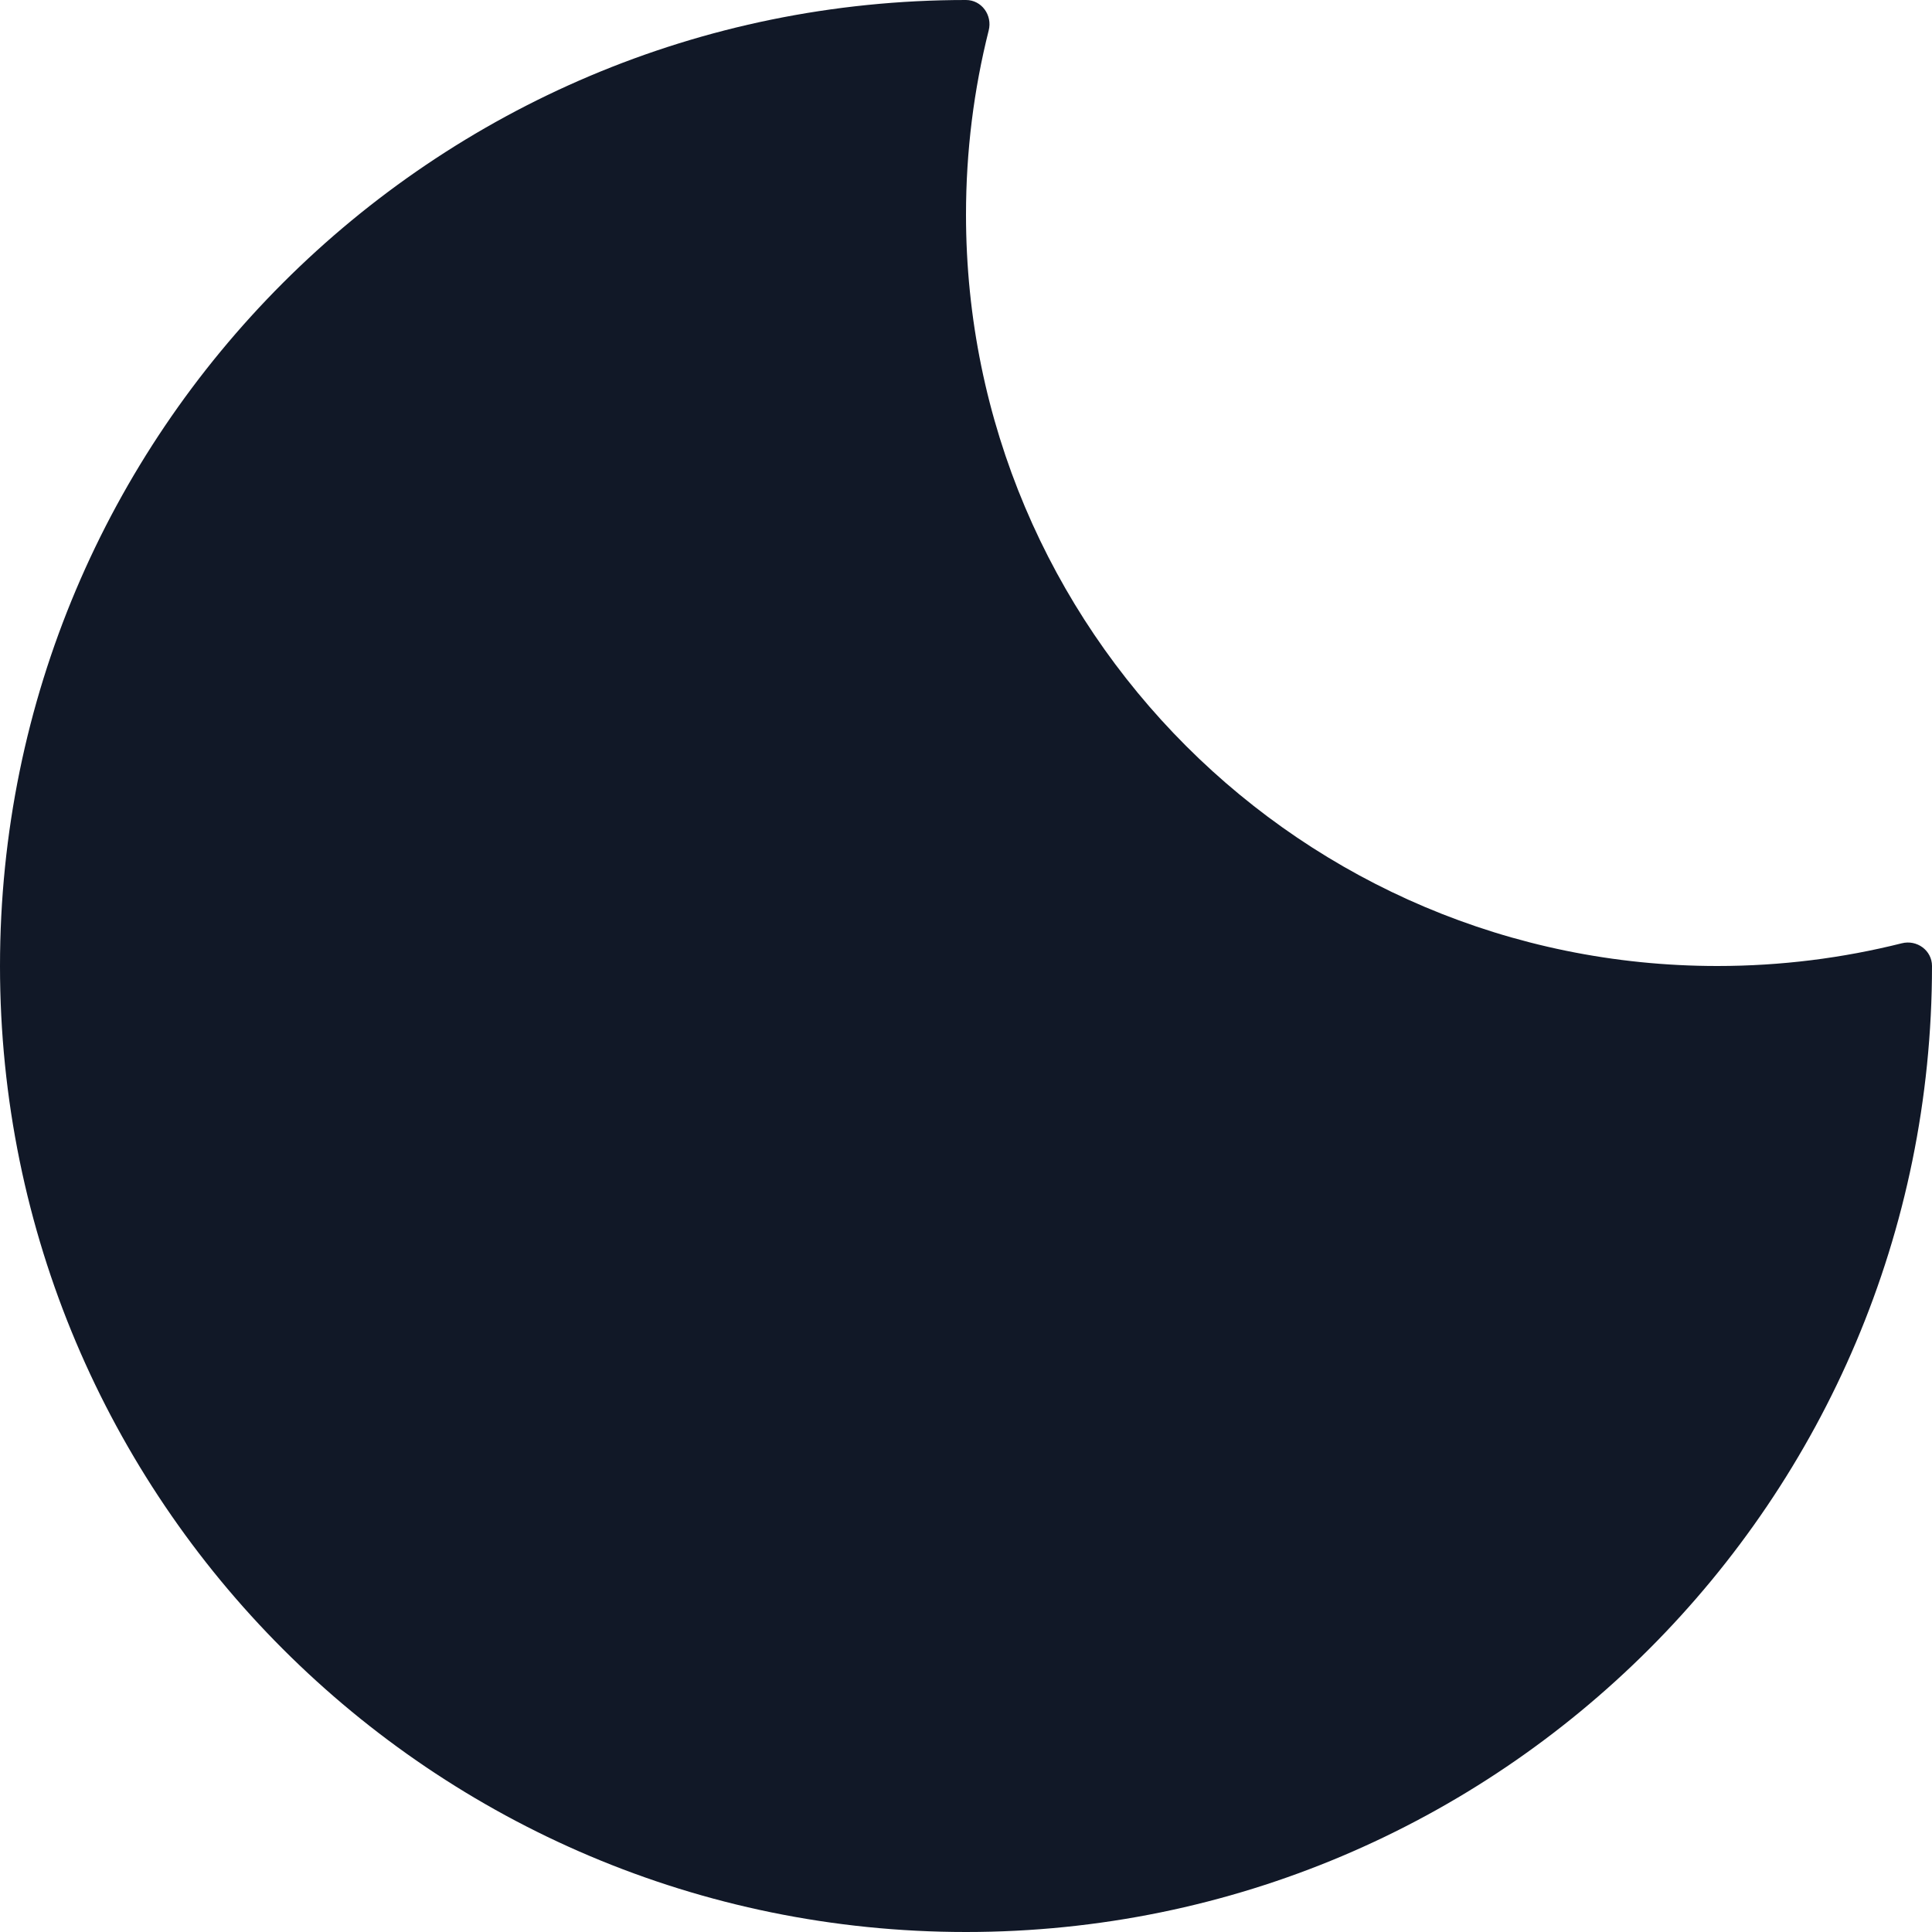 <svg width="12" height="12" viewBox="0 0 12 12" fill="none" xmlns="http://www.w3.org/2000/svg">
<path fill-rule="evenodd" clip-rule="evenodd" d="M12 6C12 5.903 11.906 5.835 11.812 5.859C11.445 5.951 11.062 6 10.667 6C8.089 6 6 3.911 6 1.333C6 0.938 6.049 0.555 6.141 0.189C6.165 0.094 6.097 0 6 0C2.686 0 0 2.686 0 6C0 9.314 2.686 12 6 12C9.314 12 12 9.314 12 6Z" fill="#111827"/>
</svg>
